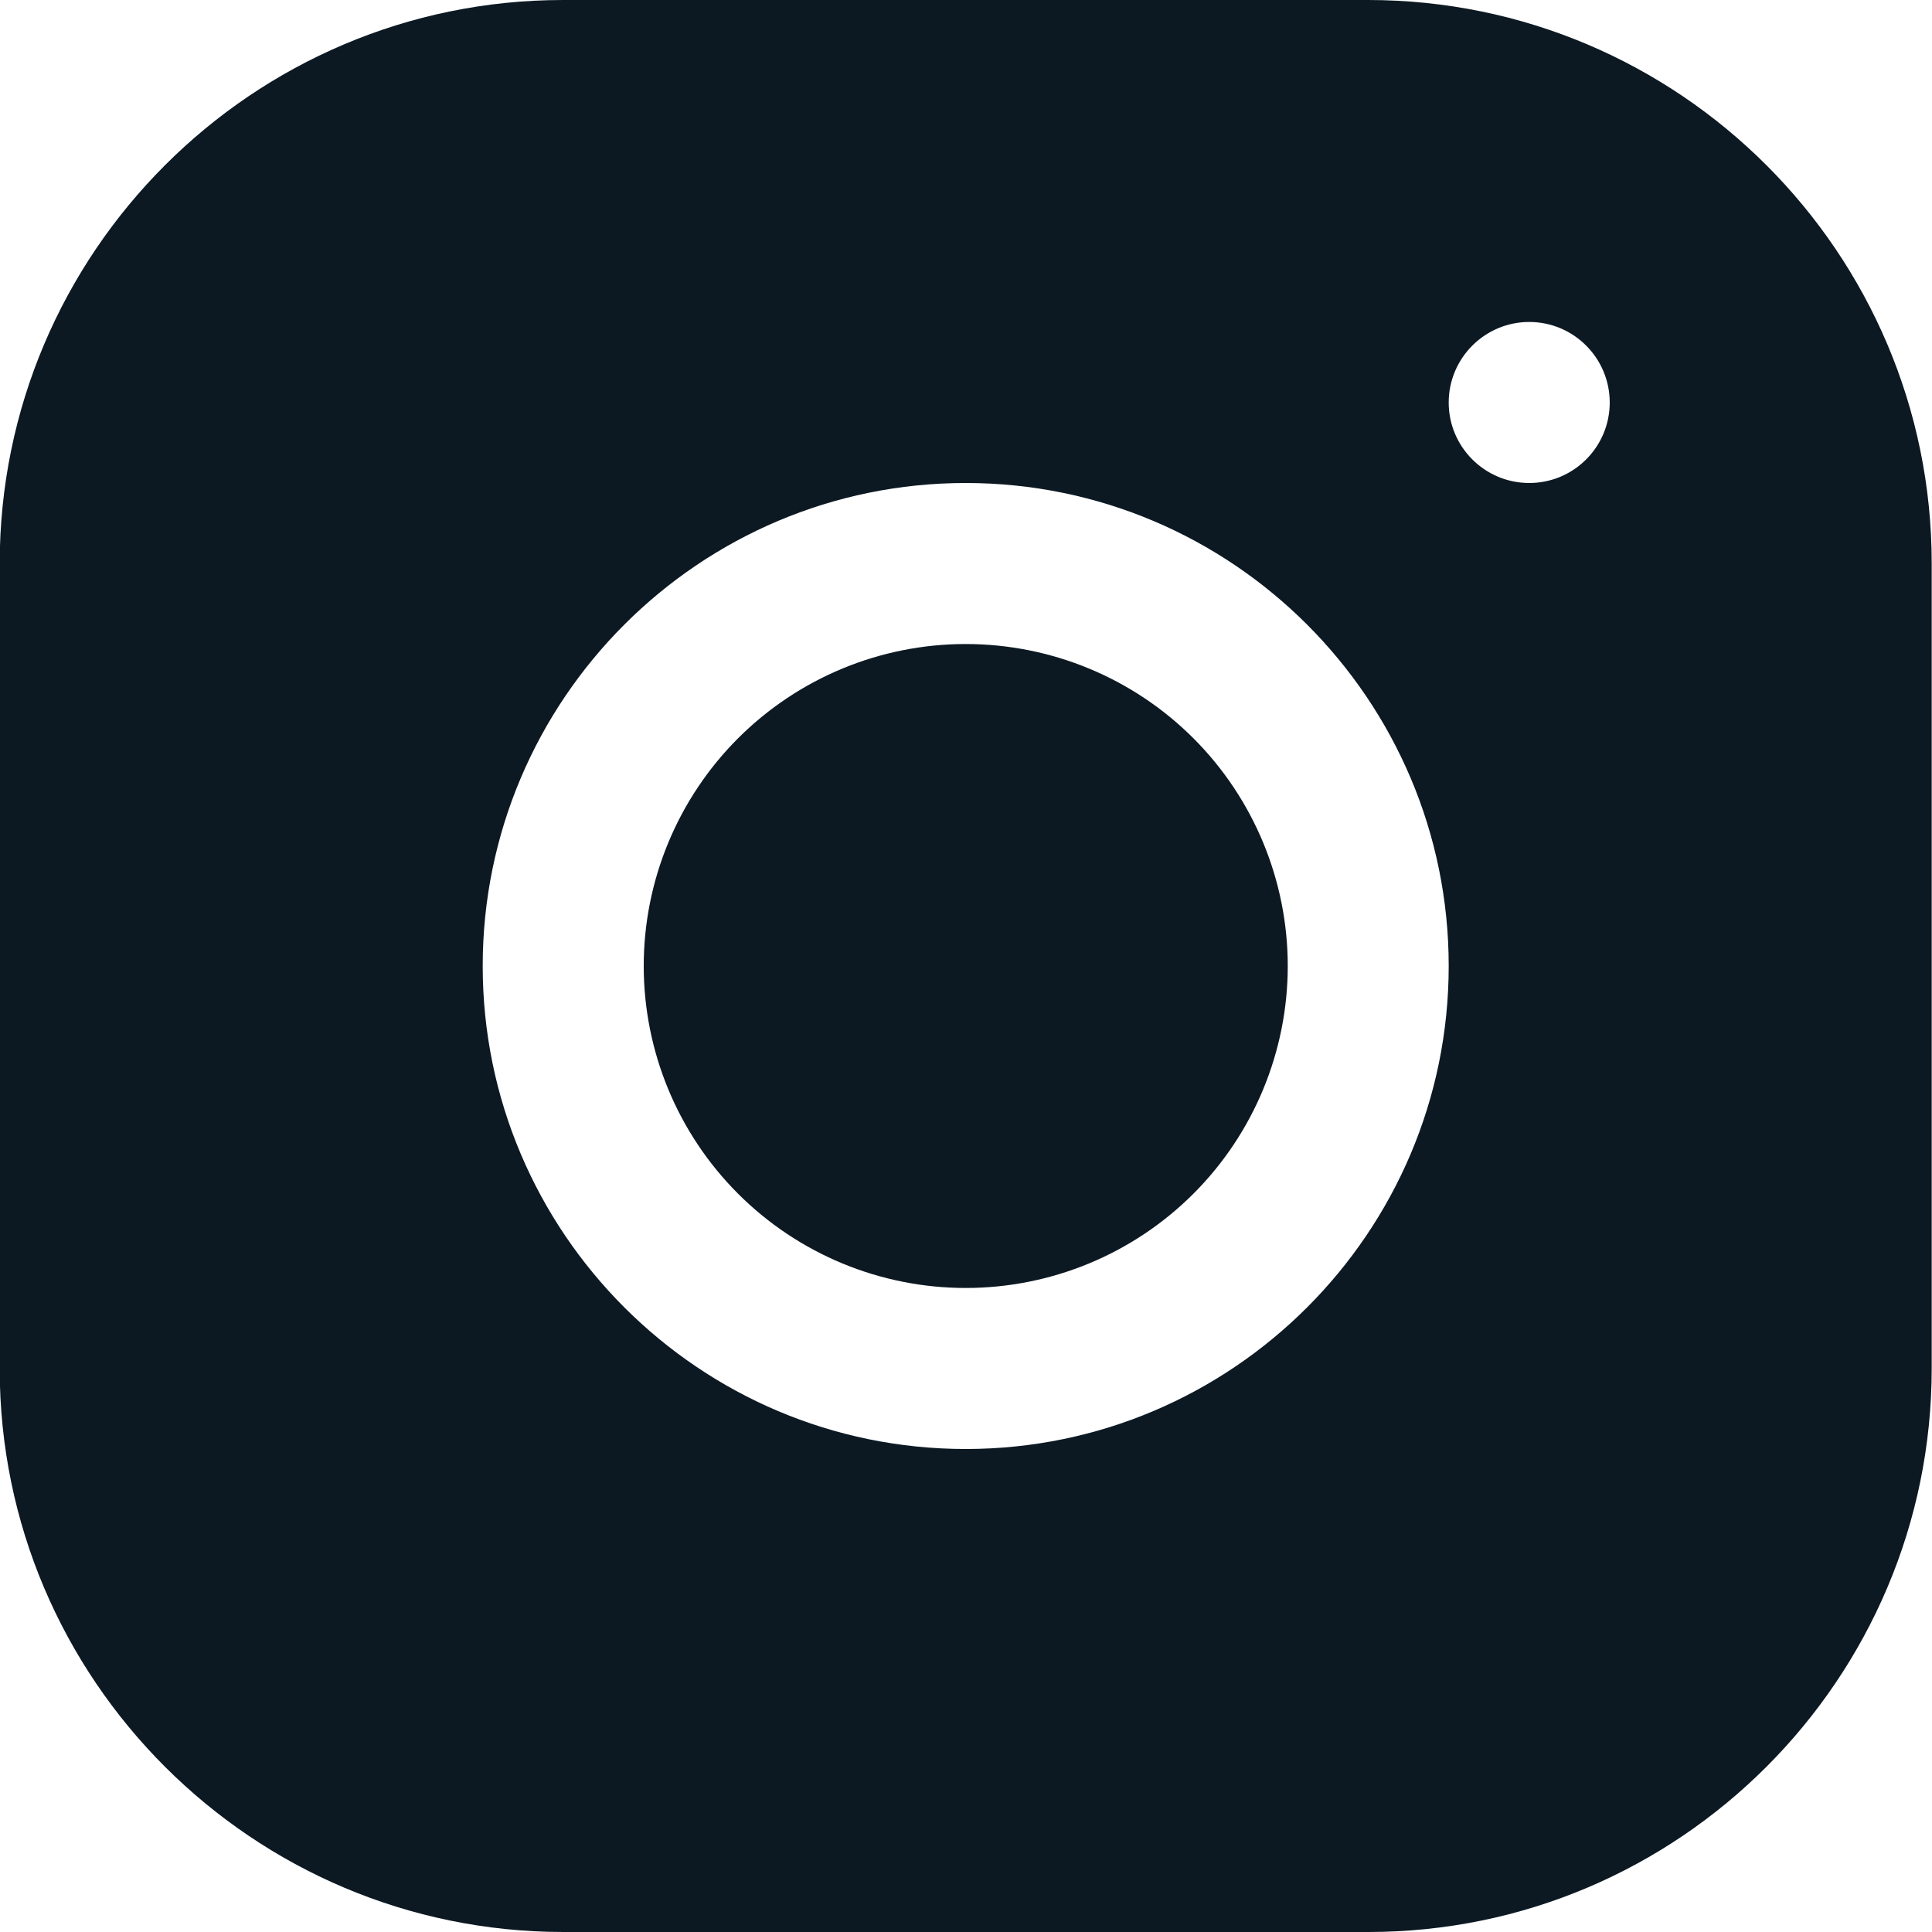 <svg xmlns="http://www.w3.org/2000/svg" fill="none" viewBox="152.32 0 26 26"><path xmlns="http://www.w3.org/2000/svg" id="Vector_4" d="M159.898 0C155.717 0 152.316 3.404 152.316 7.585V18.419C152.316 22.599 155.72 26 159.902 26H170.735C174.916 26 178.316 22.596 178.316 18.415V7.581C178.316 3.401 174.913 0 170.731 0H159.898ZM172.9 4.333C173.498 4.333 173.983 4.819 173.983 5.417C173.983 6.015 173.498 6.5 172.9 6.5C172.302 6.5 171.816 6.015 171.816 5.417C171.816 4.819 172.302 4.333 172.9 4.333ZM165.316 6.5C168.901 6.5 171.816 9.415 171.816 13C171.816 16.585 168.901 19.5 165.316 19.5C161.732 19.5 158.816 16.585 158.816 13C158.816 9.415 161.732 6.5 165.316 6.5ZM165.316 8.667C164.167 8.667 163.065 9.123 162.252 9.936C161.44 10.748 160.983 11.851 160.983 13C160.983 14.149 161.44 15.252 162.252 16.064C163.065 16.877 164.167 17.333 165.316 17.333C166.466 17.333 167.568 16.877 168.381 16.064C169.193 15.252 169.65 14.149 169.65 13C169.65 11.851 169.193 10.748 168.381 9.936C167.568 9.123 166.466 8.667 165.316 8.667Z" fill="#0C1923"/></svg>